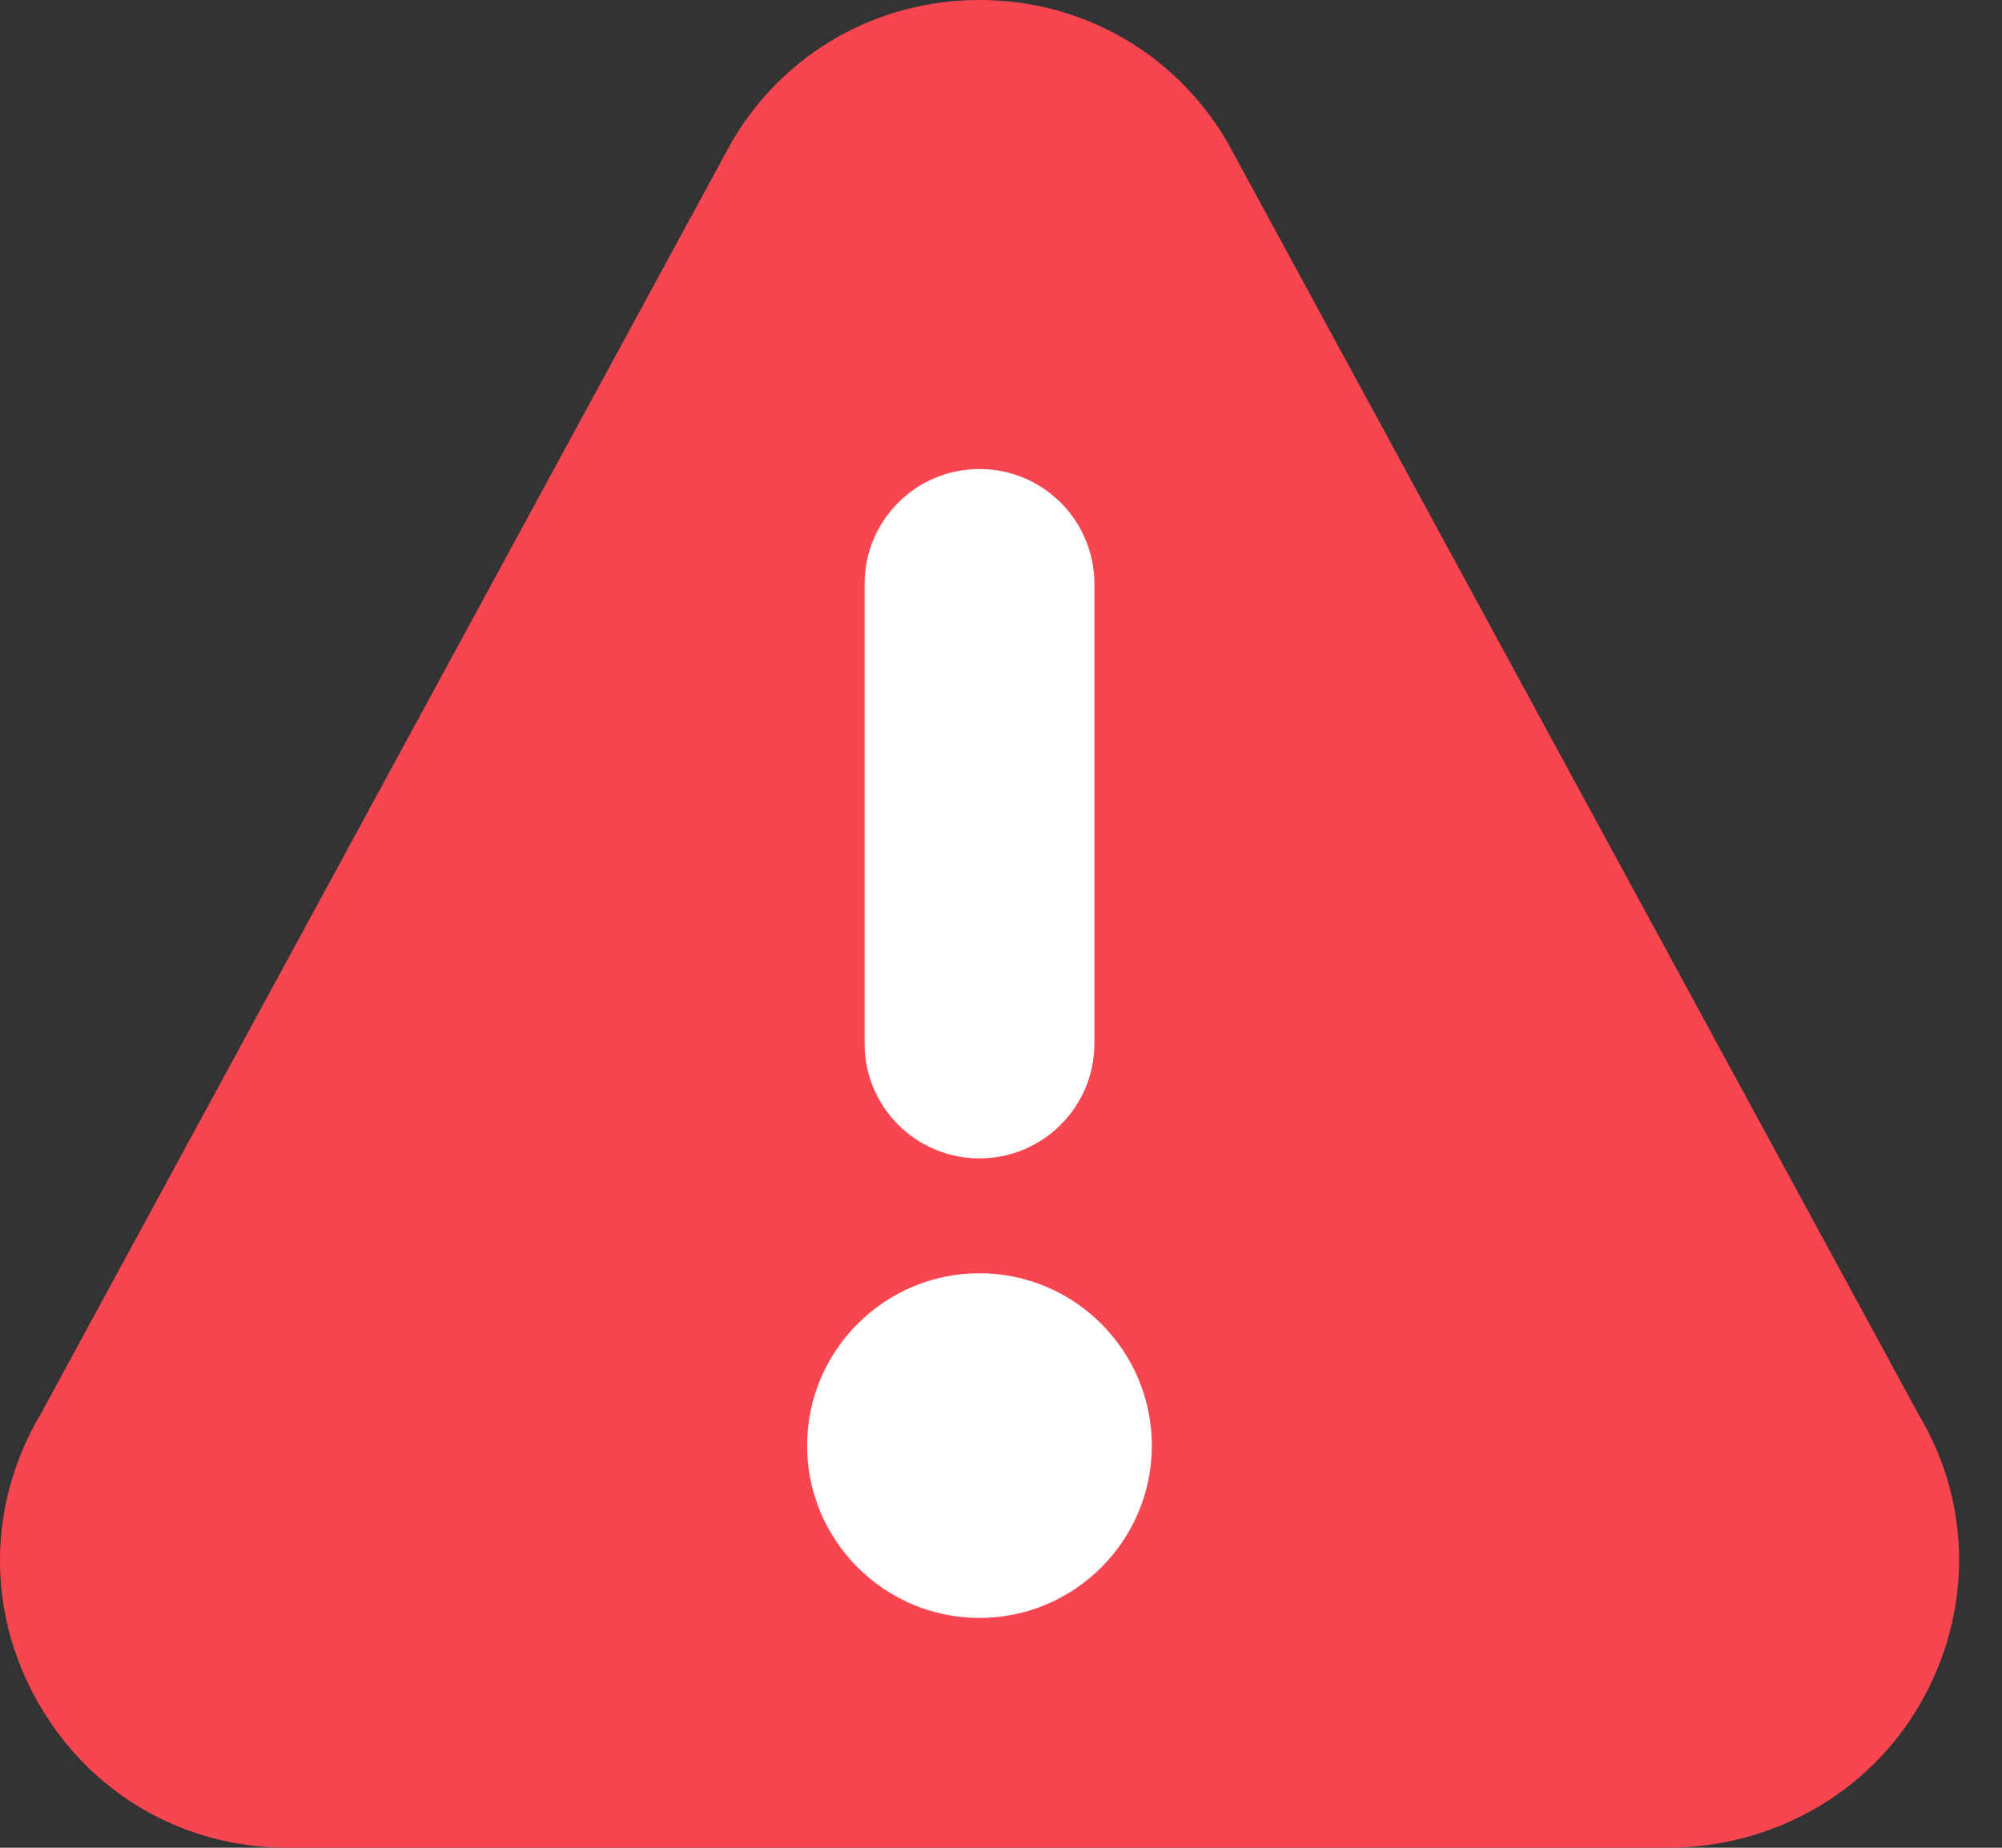 <svg width="26" height="24" viewBox="0 0 26 24" fill="none" xmlns="http://www.w3.org/2000/svg">
<rect x="0" y="0" width="26" height="24" fill="#333333" stroke="none"/>
<rect x="8.945" y="5.367" width="7.752" height="16.598" fill="white"/>
<path d="M24.927 18.391L15.929 1.826C15.25 0.683 14.05 0 12.72 0C11.391 0 10.191 0.683 9.512 1.826C9.507 1.835 9.503 1.844 9.498 1.852L0.53 18.364C-0.164 19.532 -0.177 20.934 0.494 22.114C1.167 23.295 2.378 24 3.737 24H21.654C23.013 24 24.274 23.295 24.947 22.114C25.618 20.934 25.605 19.532 24.927 18.391ZM11.228 7.585C11.228 6.76 11.896 6.092 12.72 6.092C13.545 6.092 14.213 6.76 14.213 7.585V13.554C14.213 14.378 13.545 15.046 12.72 15.046C11.896 15.046 11.228 14.378 11.228 13.554V7.585ZM12.72 21.015C11.486 21.015 10.482 20.011 10.482 18.777C10.482 17.543 11.486 16.538 12.72 16.538C13.955 16.538 14.959 17.543 14.959 18.777C14.959 20.011 13.955 21.015 12.72 21.015Z" fill="#F84651"/>
</svg>
